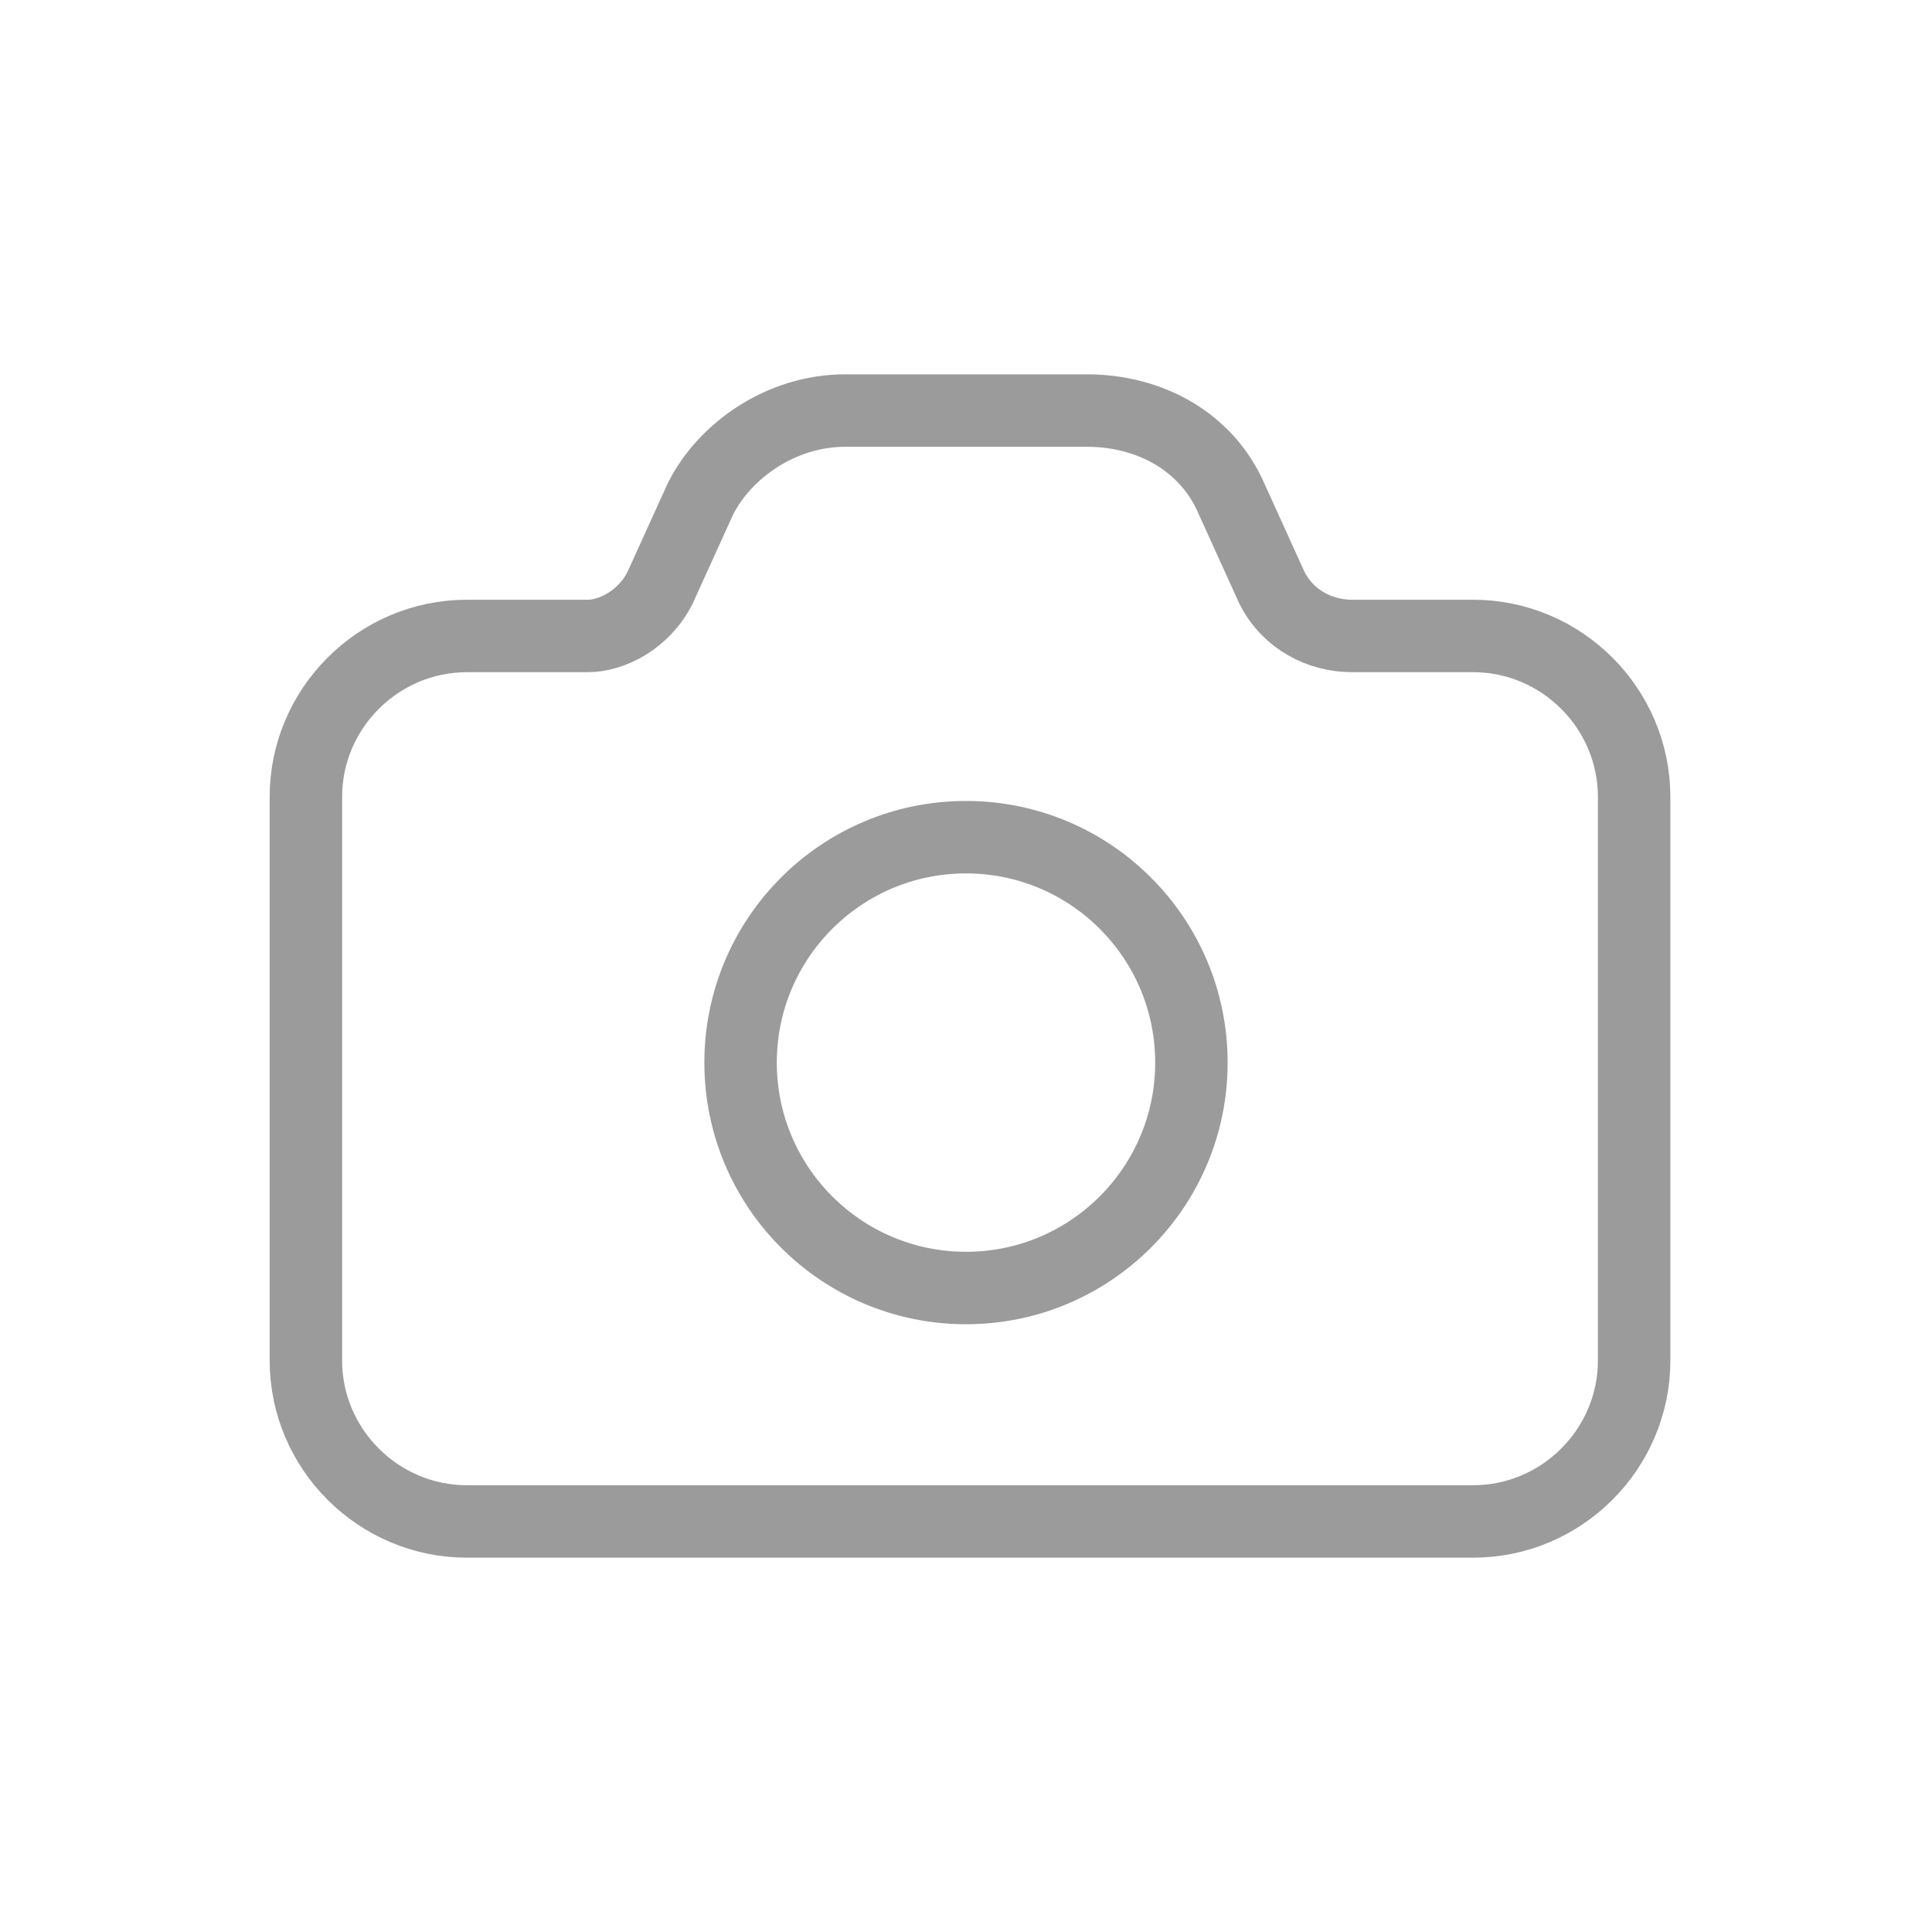 <svg viewBox="0 0 40 40" fill="none" xmlns="http://www.w3.org/2000/svg">
  <path d="M26.333 12.167L25.5 10.333C25 9.167 23.833 8.5 22.5 8.5H17.5C16.167 8.5 15 9.333 14.5 10.333L13.667 12.167C13.333 12.833 12.667 13.167 12.167 13.167H9.667C7.833 13.167 6.333 14.667 6.333 16.5V28.167C6.333 30 7.833 31.5 9.667 31.5H24.667H30.5C32.333 31.5 33.833 30 33.833 28.167V22.333V16.5C33.833 14.667 32.333 13.167 30.5 13.167H28C27.333 13.167 26.667 12.833 26.333 12.167Z" stroke="#9B9B9B" stroke-width="1.5" stroke-miterlimit="10" stroke-linecap="round" stroke-linejoin="round"/>
  <path d="M20 26.667C22.577 26.667 24.667 24.577 24.667 22C24.667 19.423 22.577 17.333 20 17.333C17.423 17.333 15.333 19.423 15.333 22C15.333 24.577 17.423 26.667 20 26.667Z" stroke="#9B9B9B" stroke-width="1.5" stroke-miterlimit="10" stroke-linecap="round" stroke-linejoin="round"/>
  </svg>
